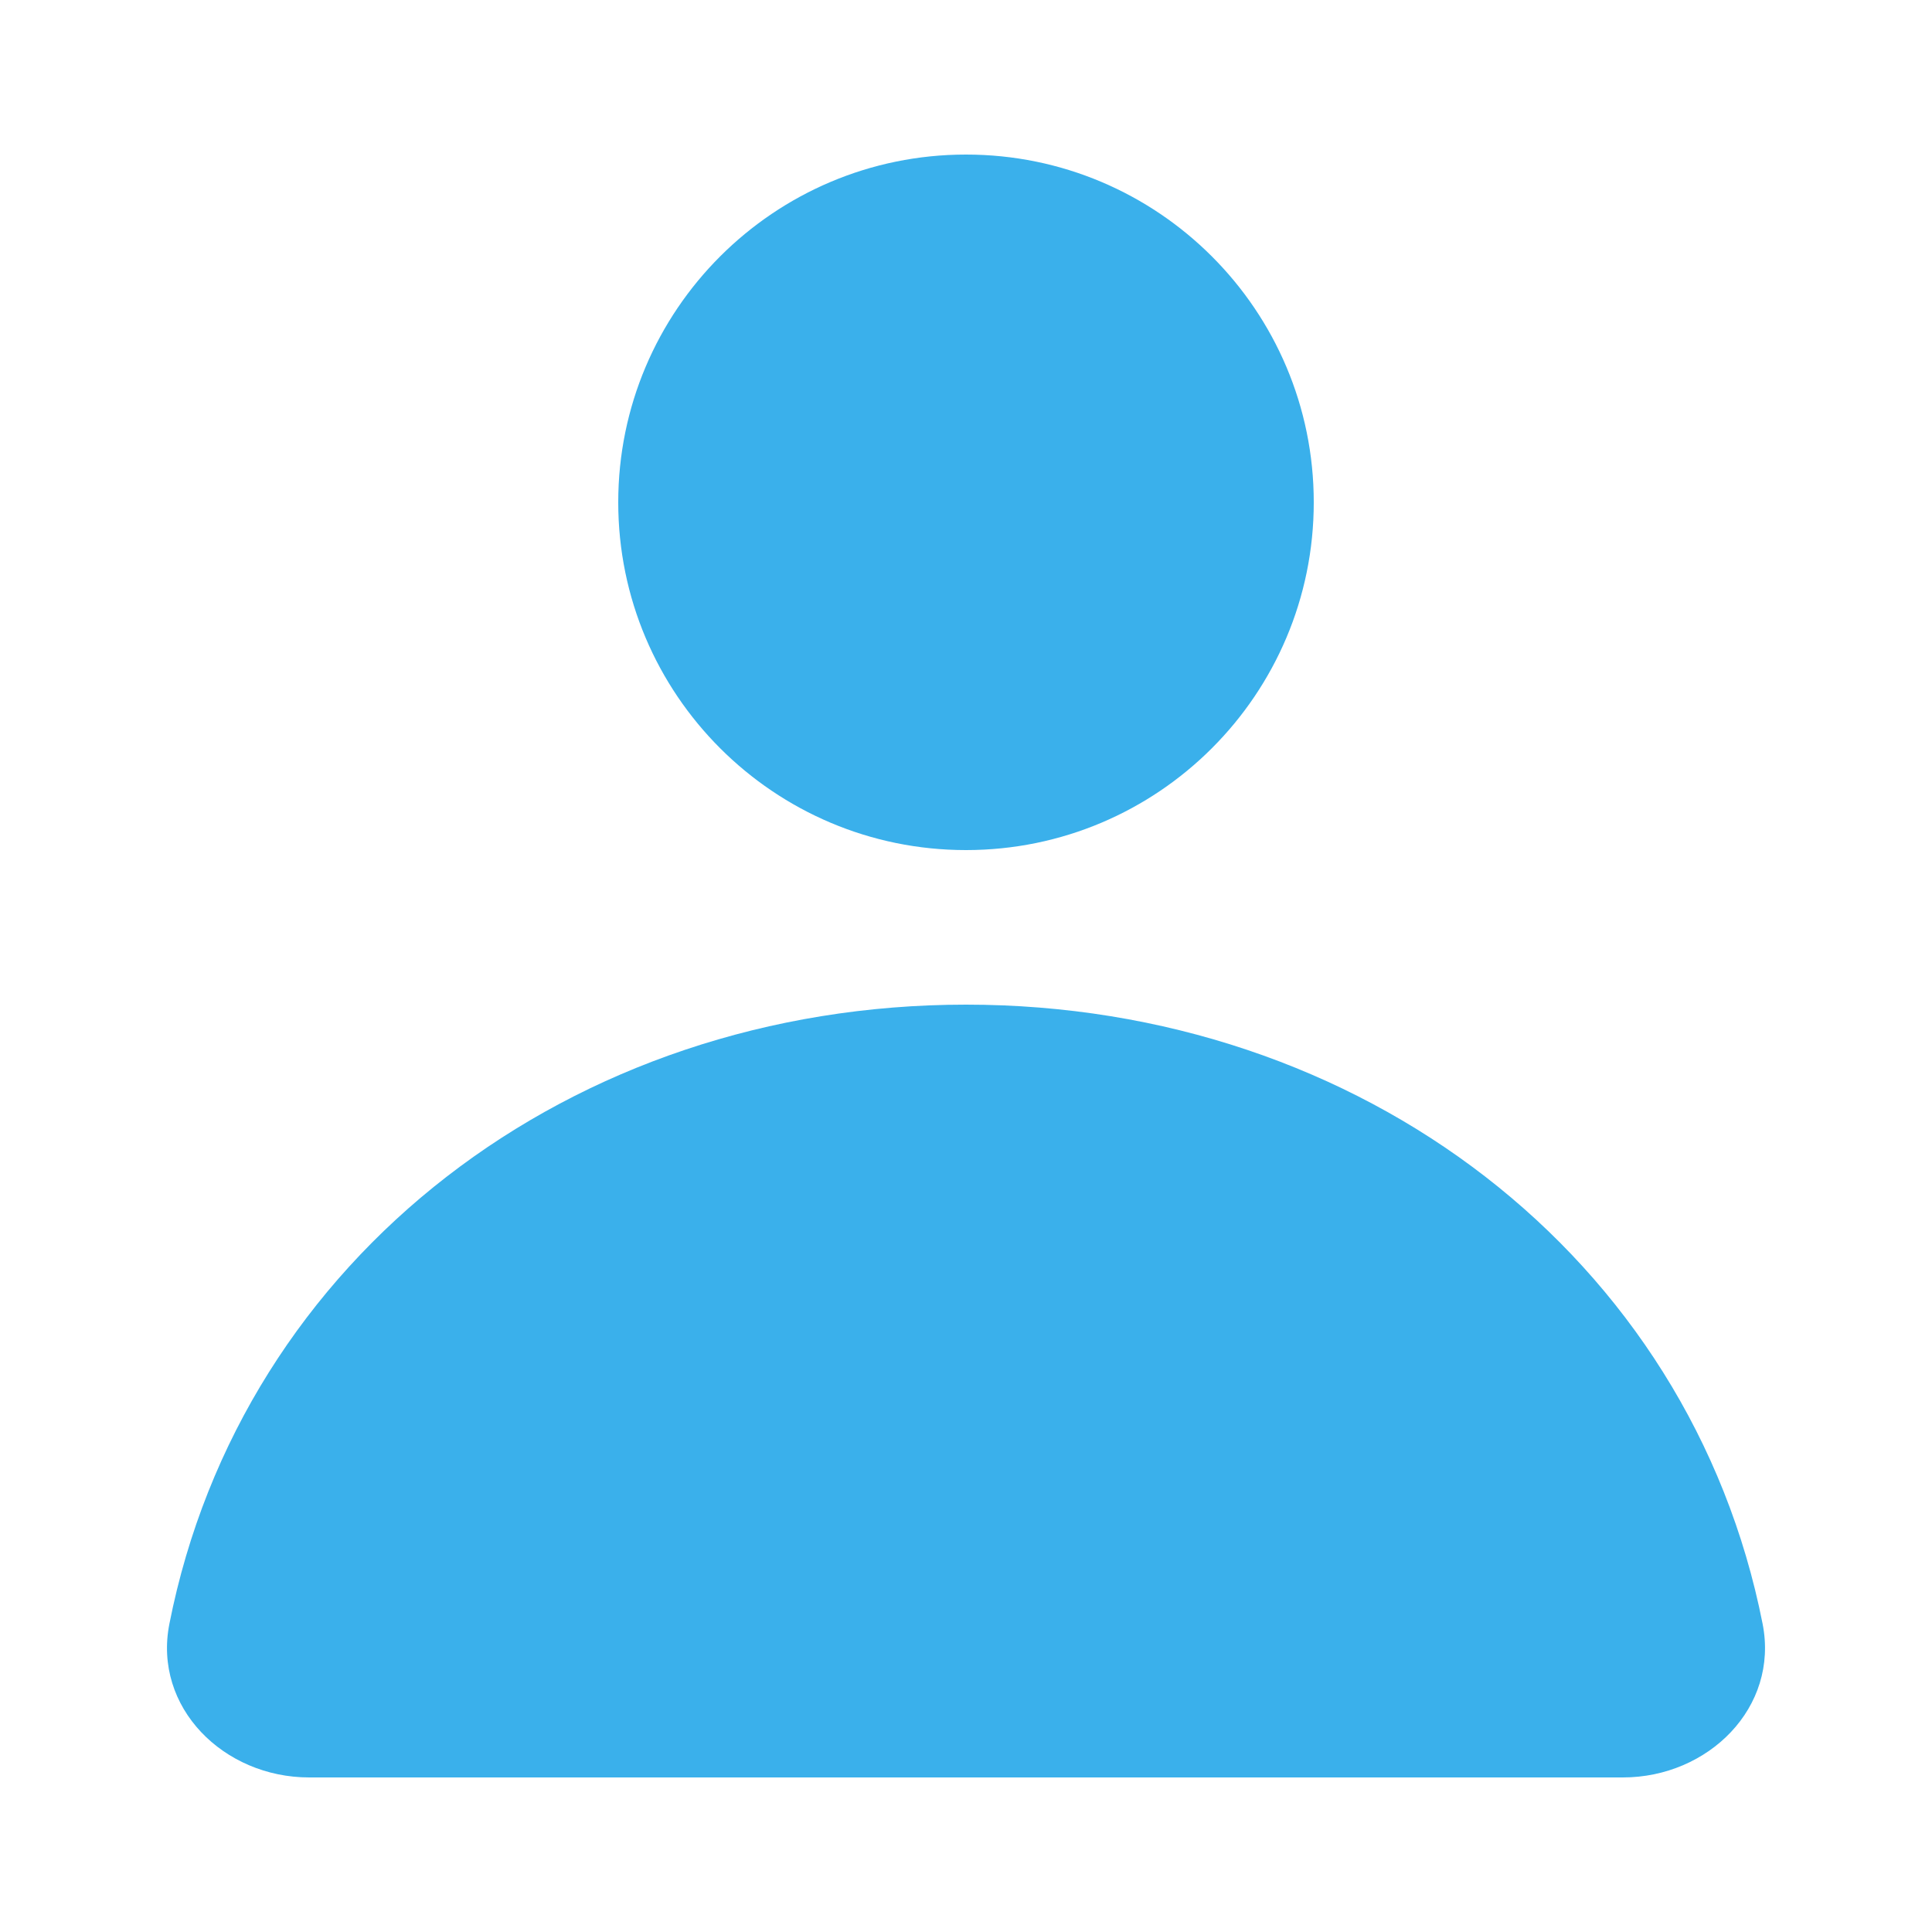 <svg width="25" height="25" viewBox="0 0 25 25" fill="none" xmlns="http://www.w3.org/2000/svg">
<path fill-rule="evenodd" clip-rule="evenodd" d="M12.5 11C14.985 11 17 8.985 17 6.5C17 4.015 14.985 2 12.5 2C10.015 2 8 4.015 8 6.5C8 8.985 10.015 11 12.5 11ZM2.192 21.012C3.129 16.265 7.388 13 12.5 13C17.612 13 21.871 16.265 22.808 21.012C23.022 22.095 22.105 23 21 23H4C2.896 23 1.978 22.095 2.192 21.012Z" fill="#3AB0EB"/>
</svg>
